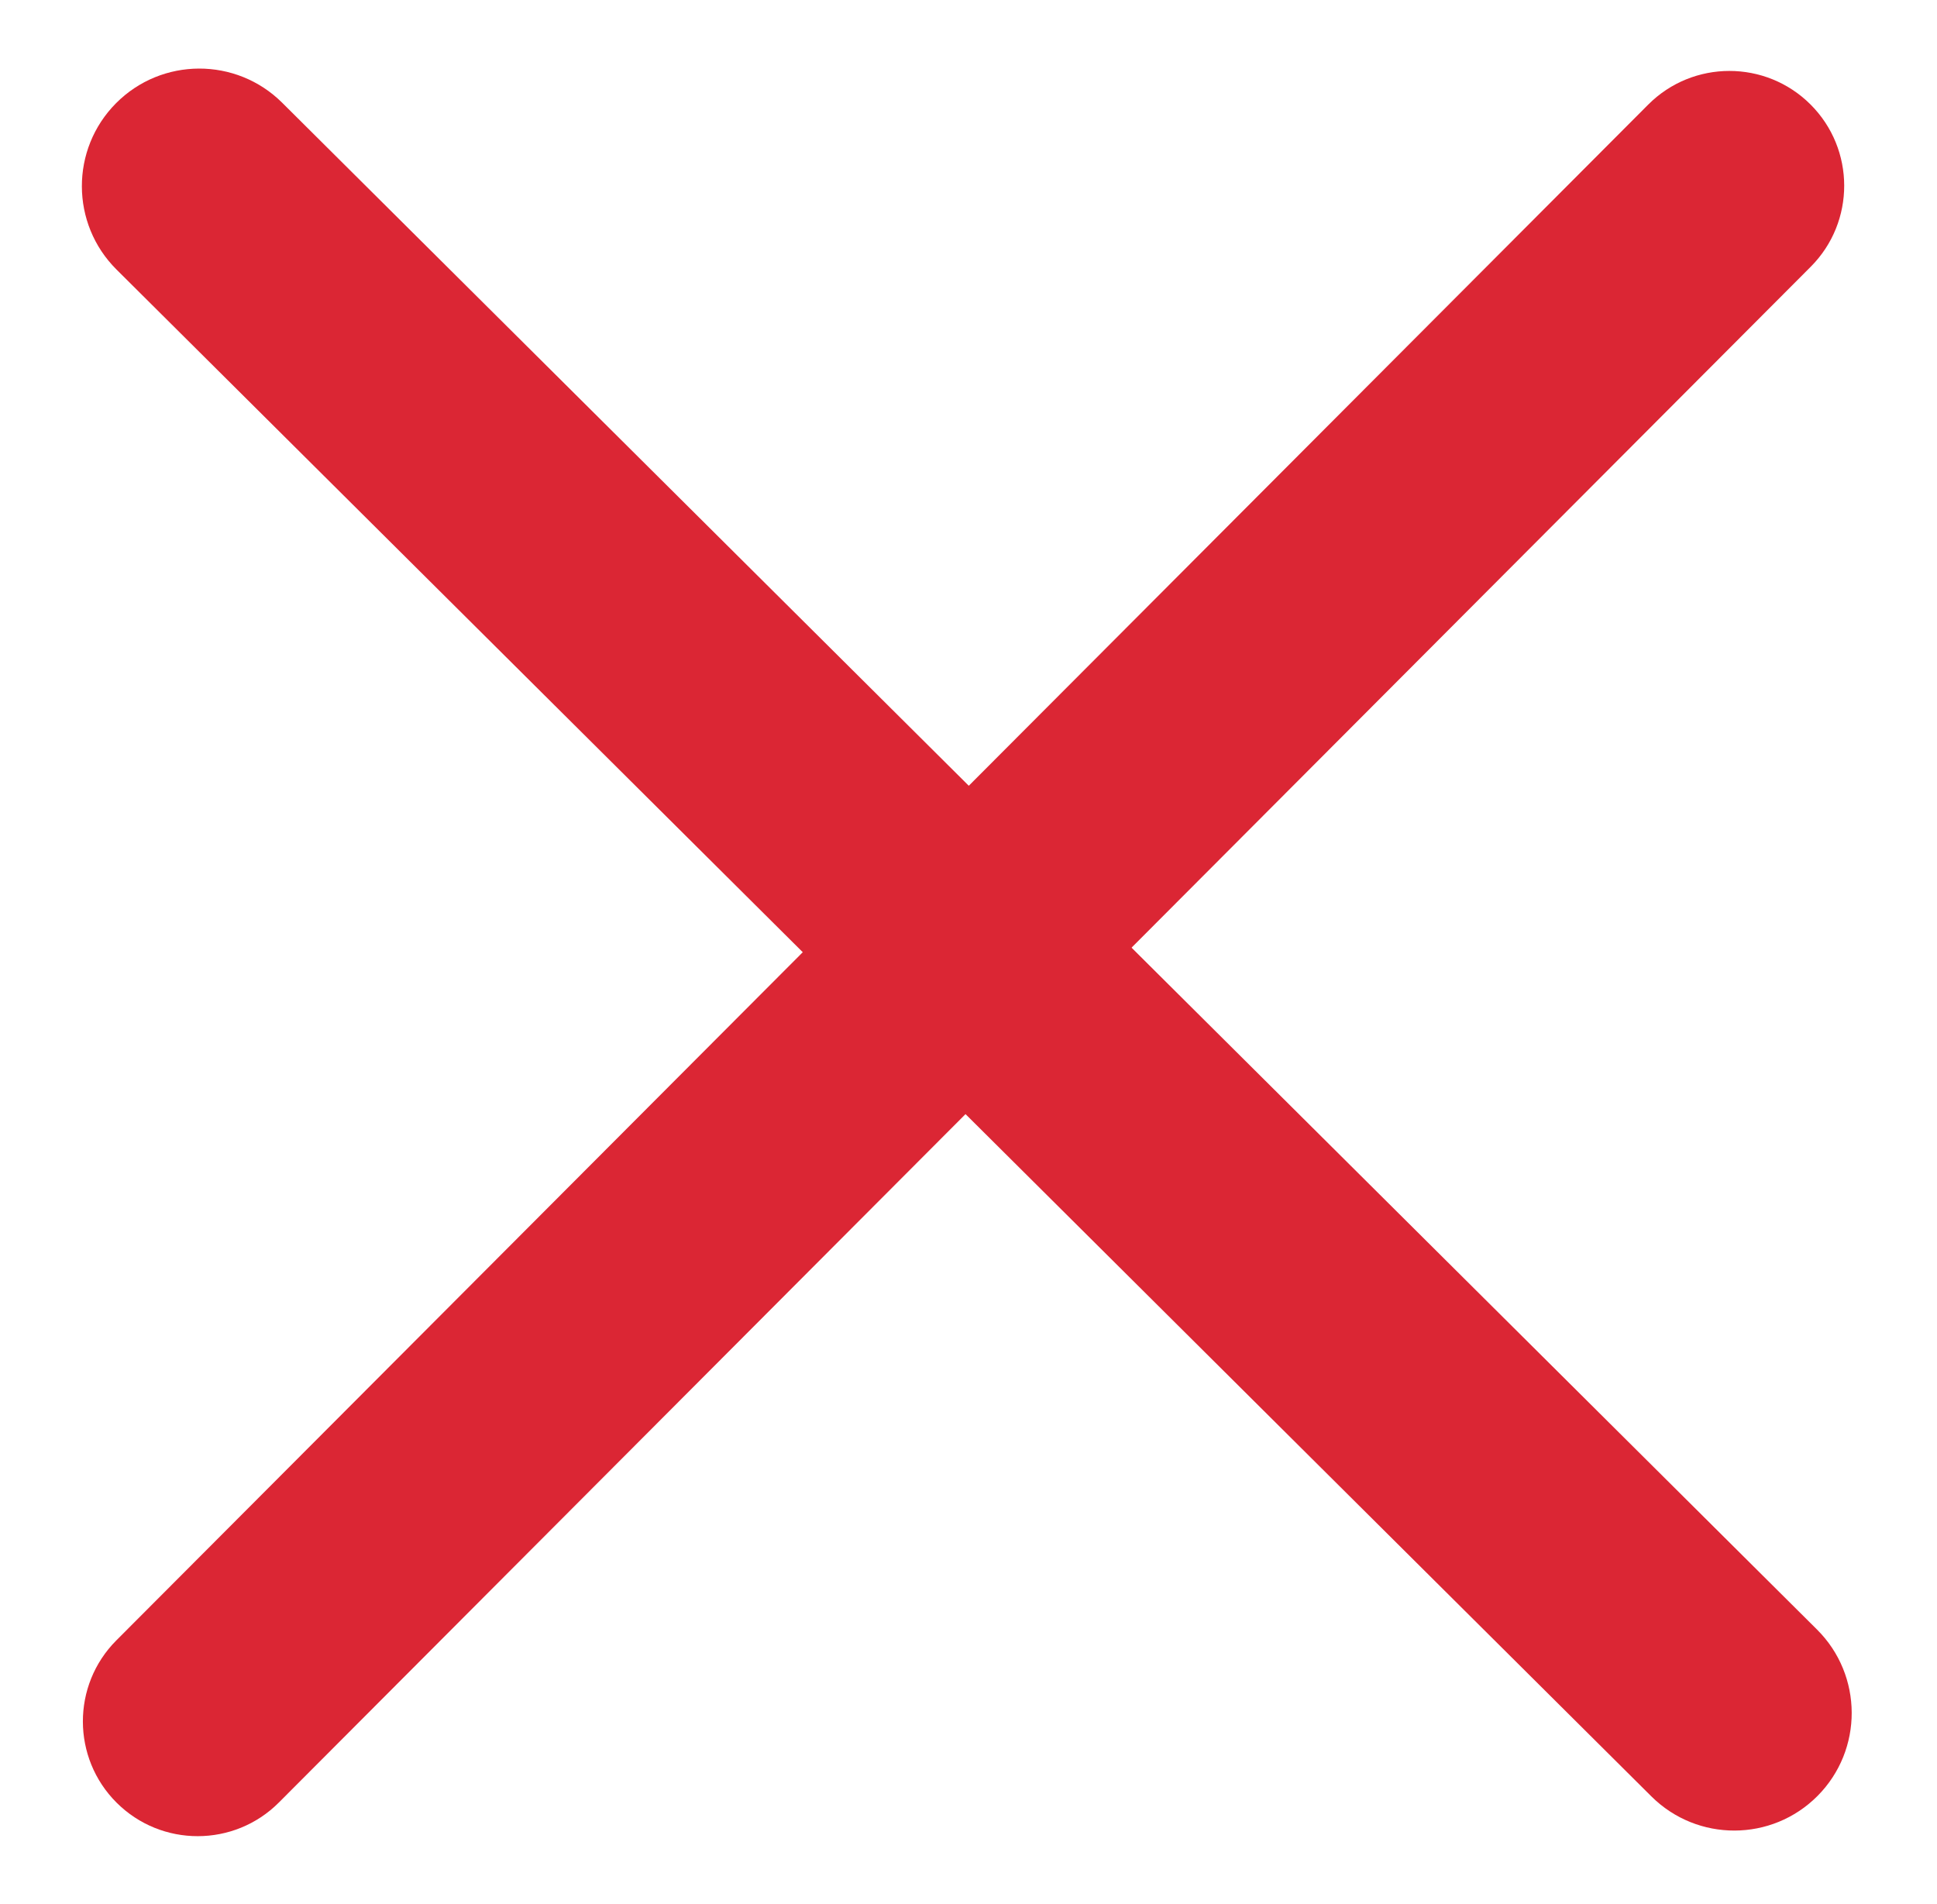 <?xml version="1.0" encoding="UTF-8" standalone="no"?>
<!DOCTYPE svg PUBLIC "-//W3C//DTD SVG 1.1//EN" "http://www.w3.org/Graphics/SVG/1.1/DTD/svg11.dtd">
<svg width="100%" height="100%" viewBox="0 0 290 285" version="1.1" xmlns="http://www.w3.org/2000/svg" xmlns:xlink="http://www.w3.org/1999/xlink" xml:space="preserve" xmlns:serif="http://www.serif.com/" style="fill-rule:evenodd;clip-rule:evenodd;stroke-linejoin:round;stroke-miterlimit:2;">
    <g id="ArtBoard1" transform="matrix(0.951,0,0,0.92,-558.682,-309.072)">
        <rect x="587.681" y="336.116" width="304.899" height="309.503" style="fill:none;"/>
        <g transform="matrix(0.79,-0.822,0.889,0.914,-231.371,532.886)">
            <path d="M653.378,390.437L653.378,662.236C653.378,670.383 645.981,676.998 636.87,676.998C627.759,676.998 620.362,670.383 620.362,662.236L620.362,390.437C620.362,382.29 627.759,375.675 636.87,375.675C645.981,375.675 653.378,382.29 653.378,390.437Z" style="fill:rgb(219,38,52);"/>
        </g>
        <g transform="matrix(0.775,0.799,-0.885,0.917,711.392,-500.411)">
            <path d="M653.378,390.087L653.378,662.586C653.378,670.54 645.981,676.998 636.87,676.998C627.759,676.998 620.362,670.54 620.362,662.586L620.362,390.087C620.362,382.133 627.759,375.675 636.87,375.675C645.981,375.675 653.378,382.133 653.378,390.087Z" style="fill:rgb(219,38,52);"/>
        </g>
    </g>
</svg>
